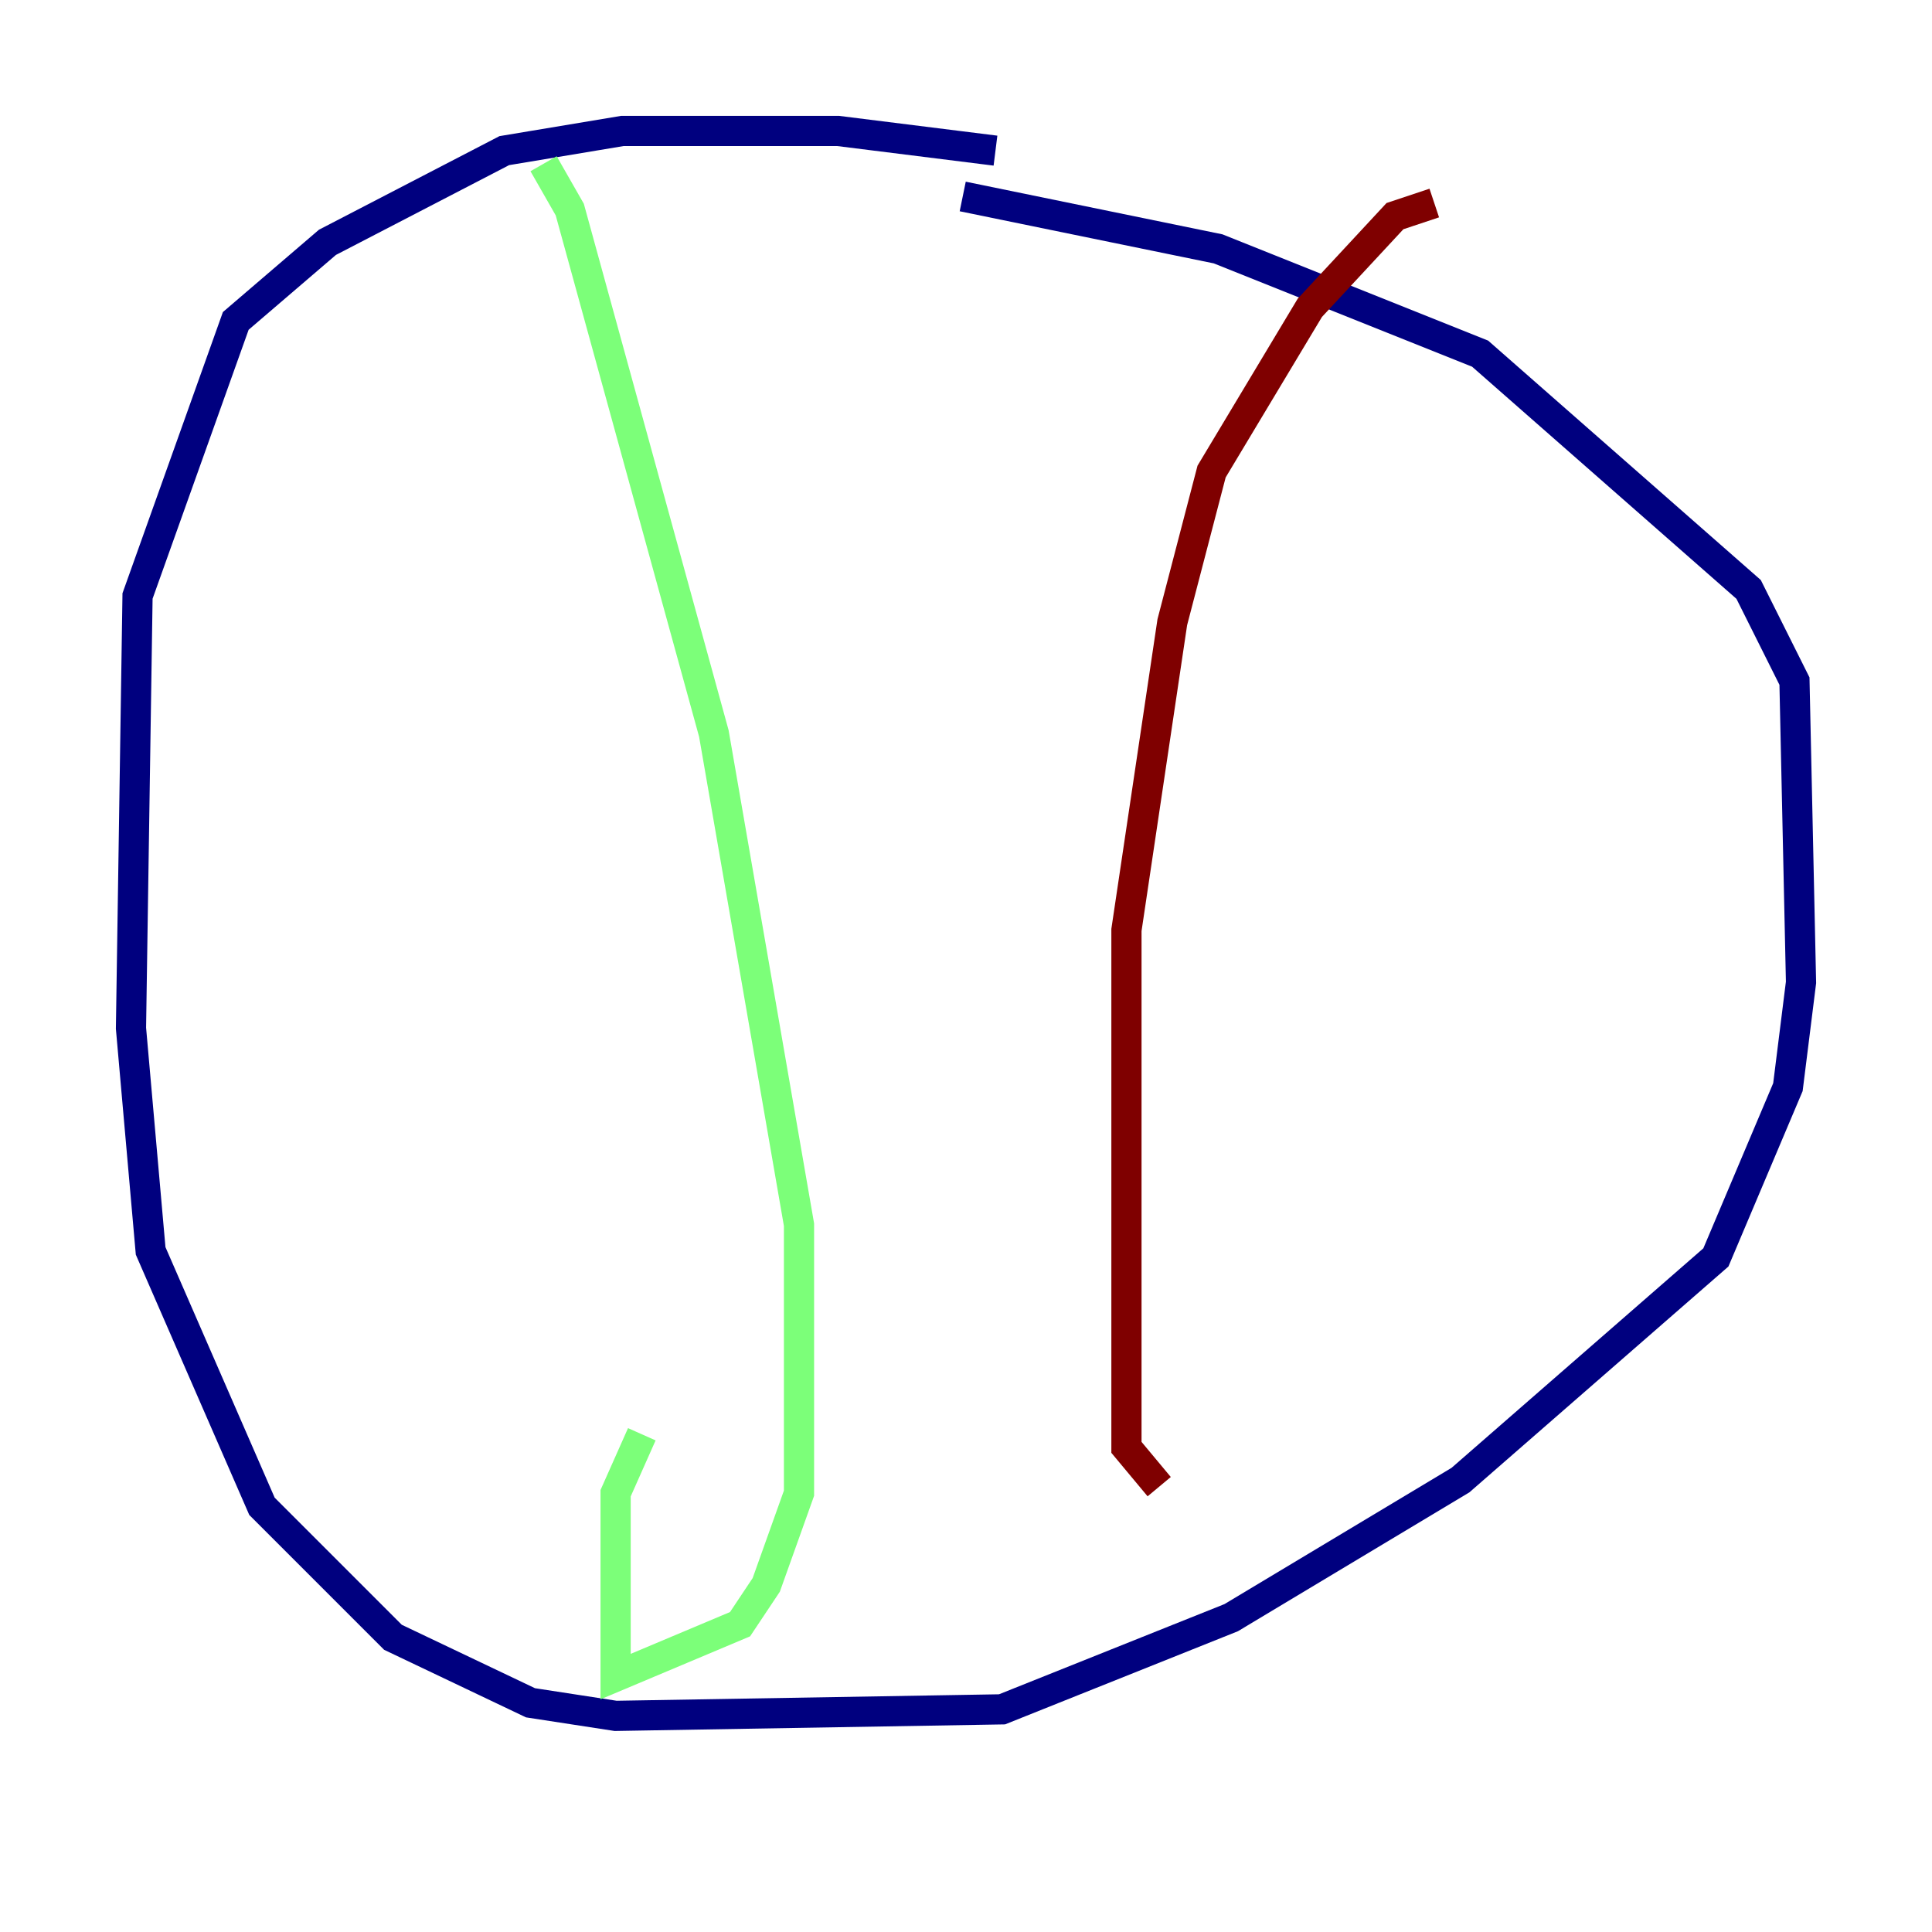 <?xml version="1.0" encoding="utf-8" ?>
<svg baseProfile="tiny" height="128" version="1.2" viewBox="0,0,128,128" width="128" xmlns="http://www.w3.org/2000/svg" xmlns:ev="http://www.w3.org/2001/xml-events" xmlns:xlink="http://www.w3.org/1999/xlink"><defs /><polyline fill="none" points="65.953,9.98 55.539,8.678 41.22,8.678 33.41,9.98 21.695,16.054 15.62,21.261 9.112,39.485 8.678,68.122 9.98,82.875 17.356,99.797 26.034,108.475 35.146,112.814 40.786,113.681 66.386,113.248 81.573,107.173 96.759,98.061 113.681,83.308 118.454,72.027 119.322,65.085 118.888,45.125 115.851,39.051 98.061,23.43 80.705,16.488 63.783,13.017" stroke="#00007f" stroke-width="2" /><polyline fill="none" points="36.014,10.848 37.749,13.885 47.295,48.597 52.936,81.139 52.936,98.929 50.766,105.003 49.031,107.607 40.786,111.078 40.786,98.929 42.522,95.024" stroke="#7cff79" stroke-width="2" /><polyline fill="none" points="95.024,13.451 92.42,14.319 86.78,20.393 80.271,31.241 77.668,41.22 74.63,61.614 74.63,95.891 76.8,98.495" stroke="#7f0000" stroke-width="2" /></svg>